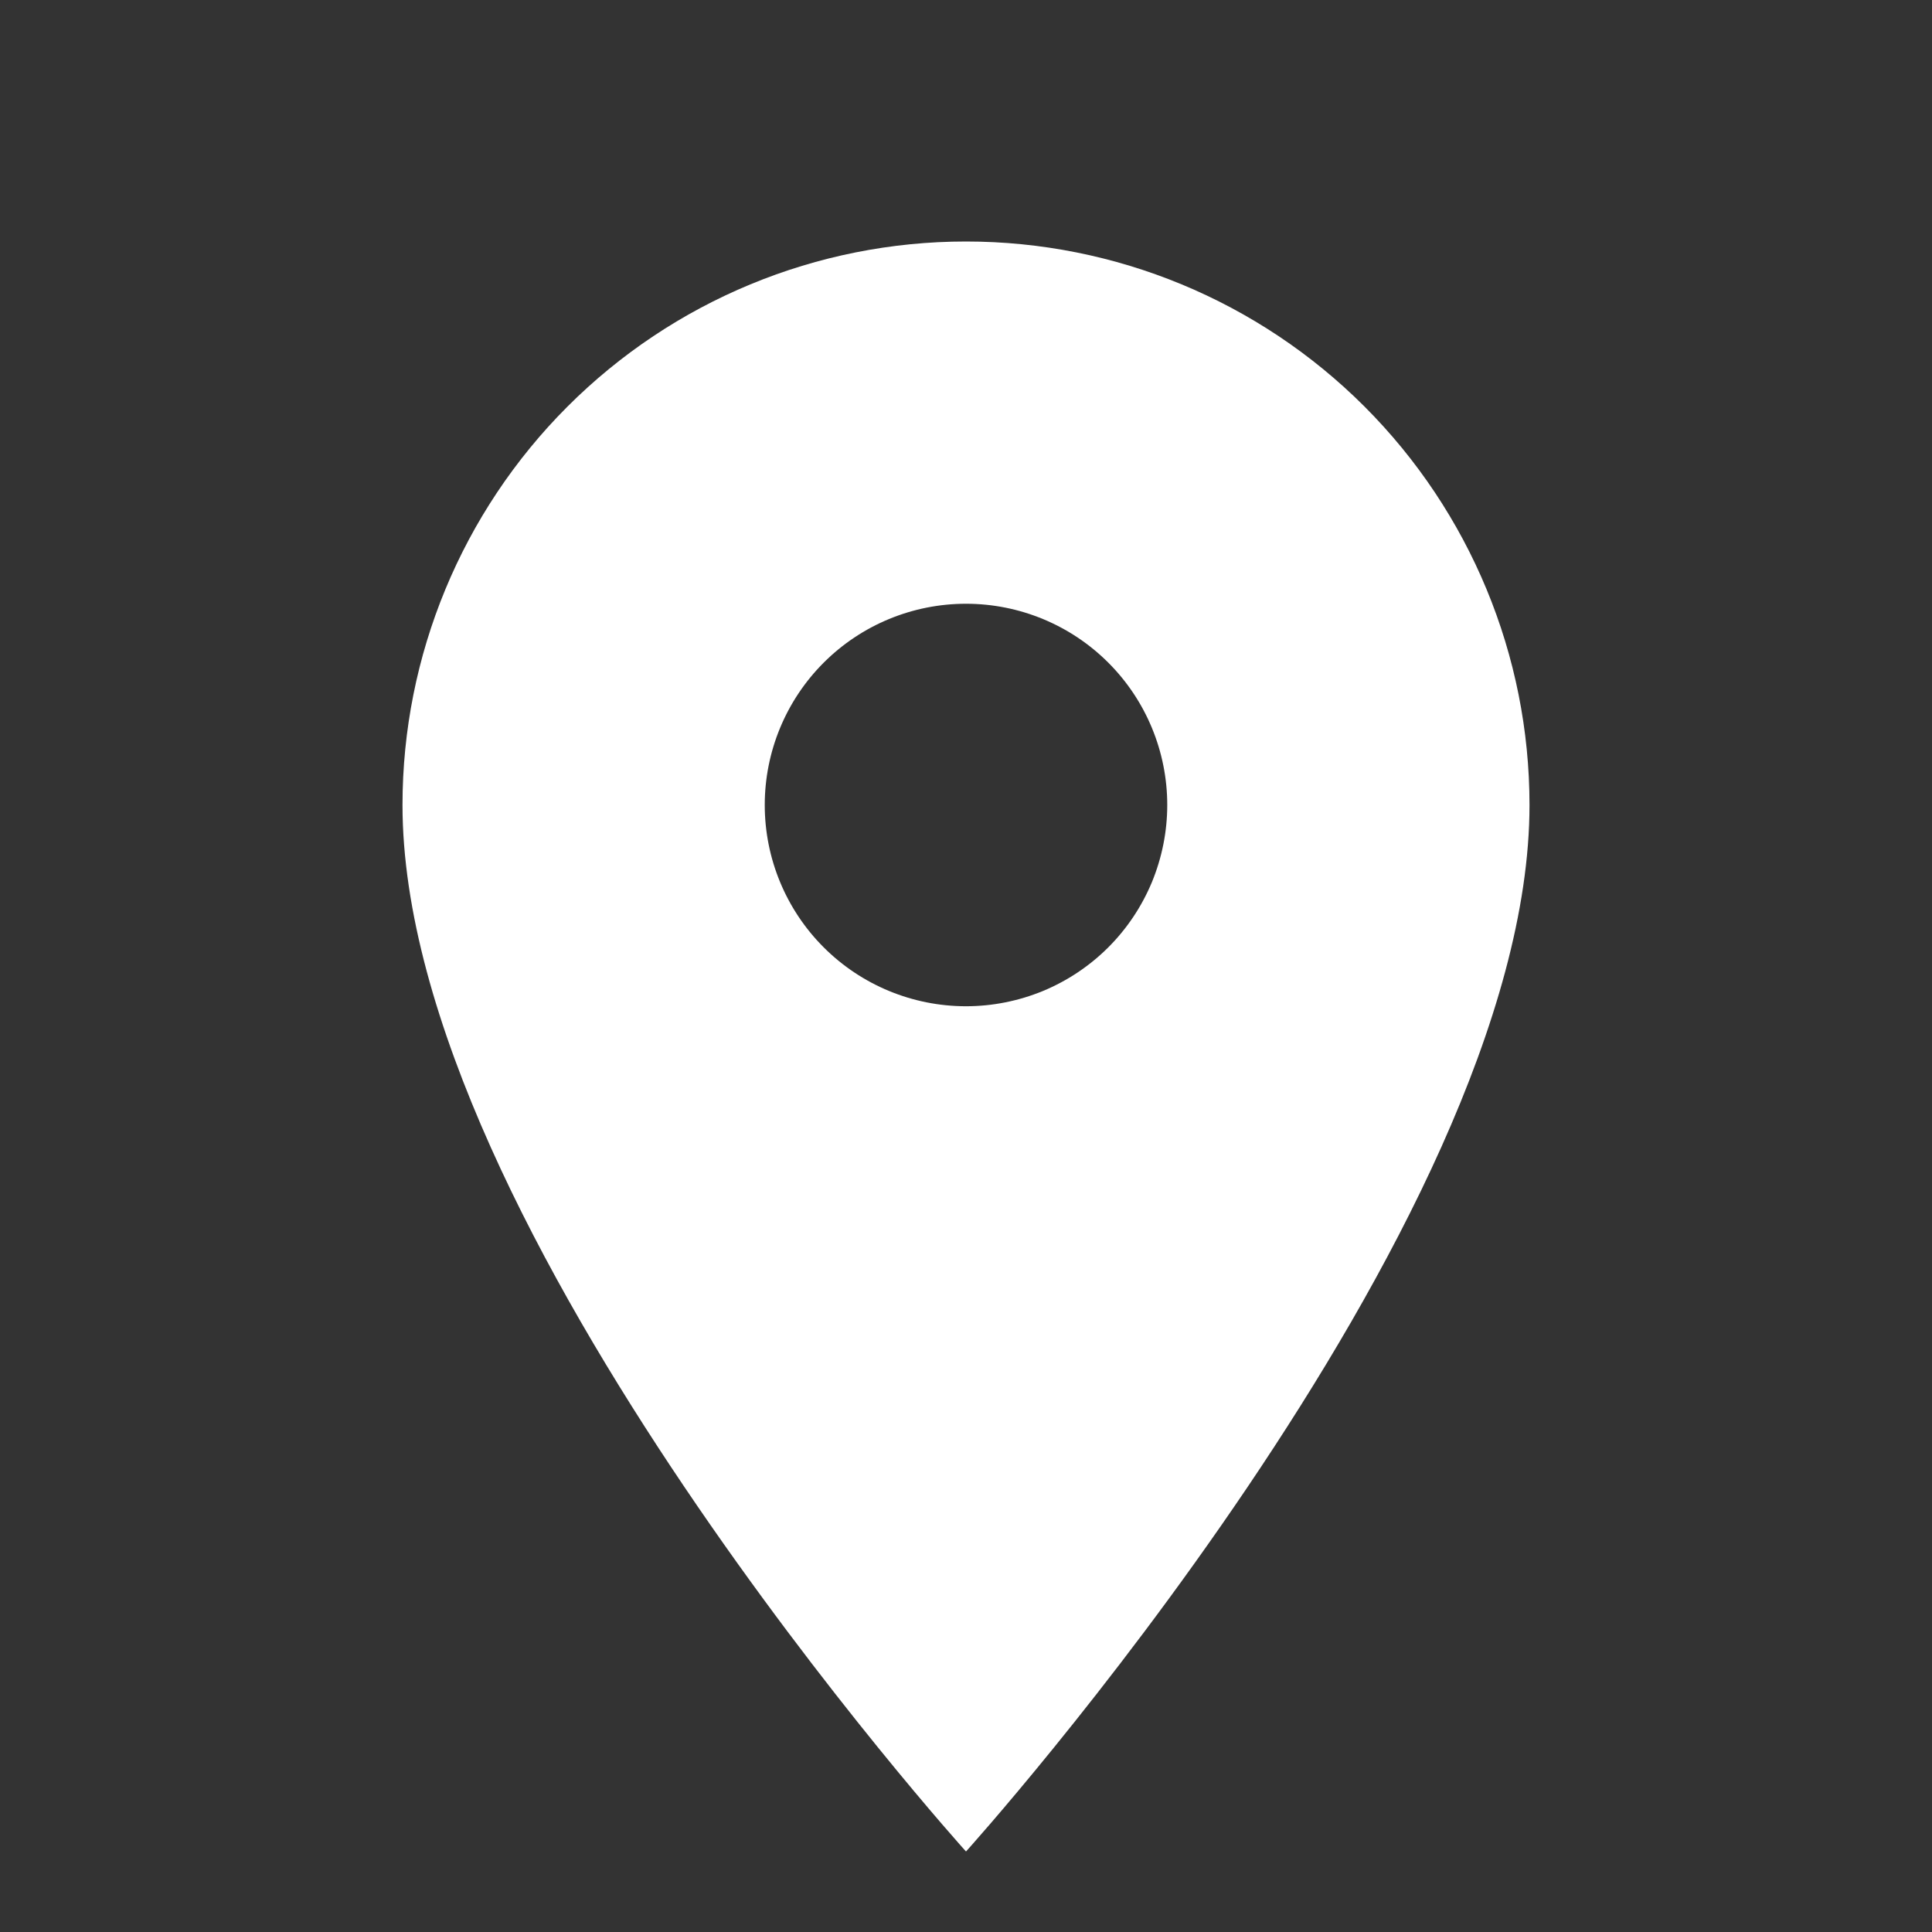<svg width="24" height="24" viewBox="0 0 24 24" fill="none" xmlns="http://www.w3.org/2000/svg">
<rect x="0" y="0" width="24" height="24" fill="#333333" stroke="none"/>
<path d="M12 12.5C11.337 12.5 10.701 12.237 10.232 11.768C9.763 11.299 9.5 10.663 9.5 10C9.5 9.337 9.763 8.701 10.232 8.232C10.701 7.763 11.337 7.5 12 7.5C12.663 7.5 13.299 7.763 13.768 8.232C14.237 8.701 14.5 9.337 14.5 10C14.5 10.328 14.435 10.653 14.31 10.957C14.184 11.26 14 11.536 13.768 11.768C13.536 12 13.26 12.184 12.957 12.31C12.653 12.435 12.328 12.5 12 12.5ZM12 3C10.143 3 8.363 3.737 7.05 5.05C5.737 6.363 5 8.143 5 10C5 15.25 12 23 12 23C12 23 19 15.25 19 10C19 8.143 18.262 6.363 16.95 5.05C15.637 3.737 13.857 3 12 3Z" fill="white"/>
</svg>
